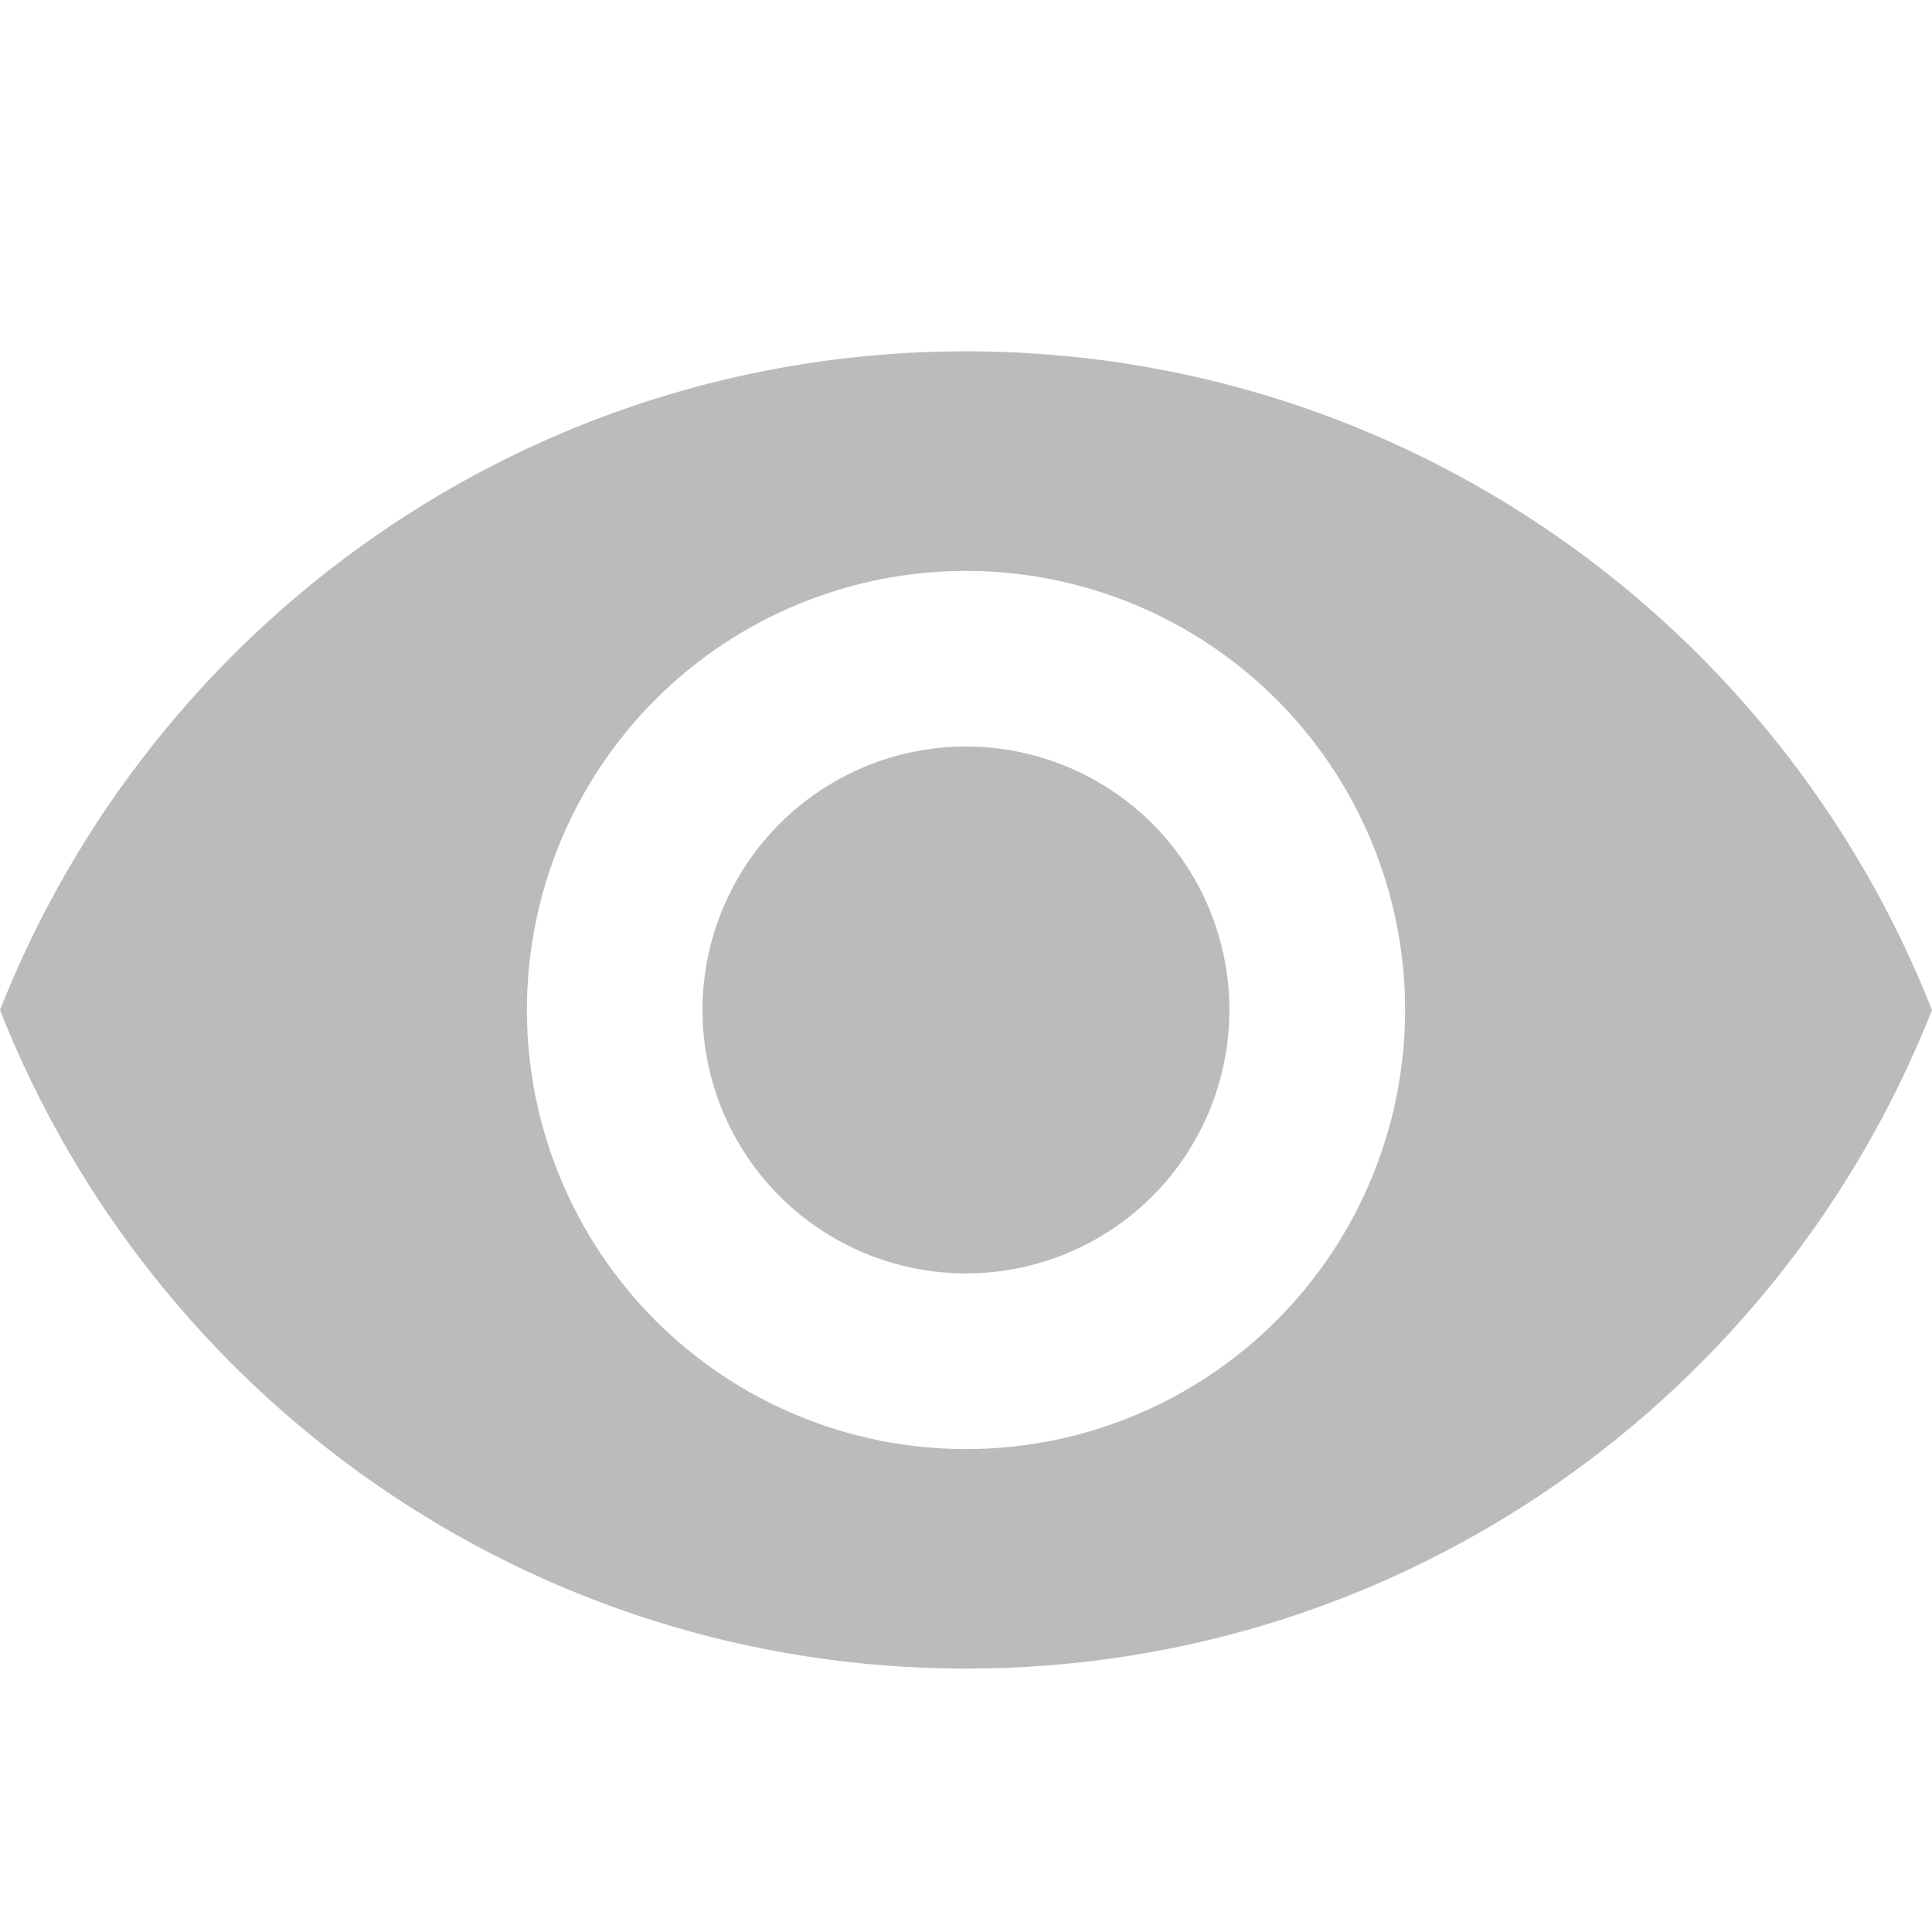 <svg width="18" height="18" viewBox="0 0 18 18" fill="none" xmlns="http://www.w3.org/2000/svg">
<g opacity="0.7">
<path d="M9 6.955C8.349 6.955 7.725 7.214 7.264 7.674C6.804 8.134 6.545 8.759 6.545 9.41C6.545 10.061 6.804 10.685 7.264 11.145C7.725 11.606 8.349 11.864 9 11.864C9.651 11.864 10.275 11.606 10.736 11.145C11.196 10.685 11.454 10.061 11.454 9.41C11.454 8.759 11.196 8.134 10.736 7.674C10.275 7.214 9.651 6.955 9 6.955ZM9 13.501C7.915 13.501 6.874 13.07 6.107 12.303C5.34 11.535 4.909 10.495 4.909 9.41C4.909 8.325 5.34 7.284 6.107 6.517C6.874 5.75 7.915 5.319 9 5.319C10.085 5.319 11.126 5.75 11.893 6.517C12.66 7.284 13.091 8.325 13.091 9.41C13.091 10.495 12.66 11.535 11.893 12.303C11.126 13.07 10.085 13.501 9 13.501ZM9 3.273C4.909 3.273 1.415 5.818 0 9.41C1.415 13.002 4.909 15.546 9 15.546C13.091 15.546 16.584 13.002 18 9.41C16.584 5.818 13.091 3.273 9 3.273Z" fill="#9D9FA0"/>
</g>
</svg>
